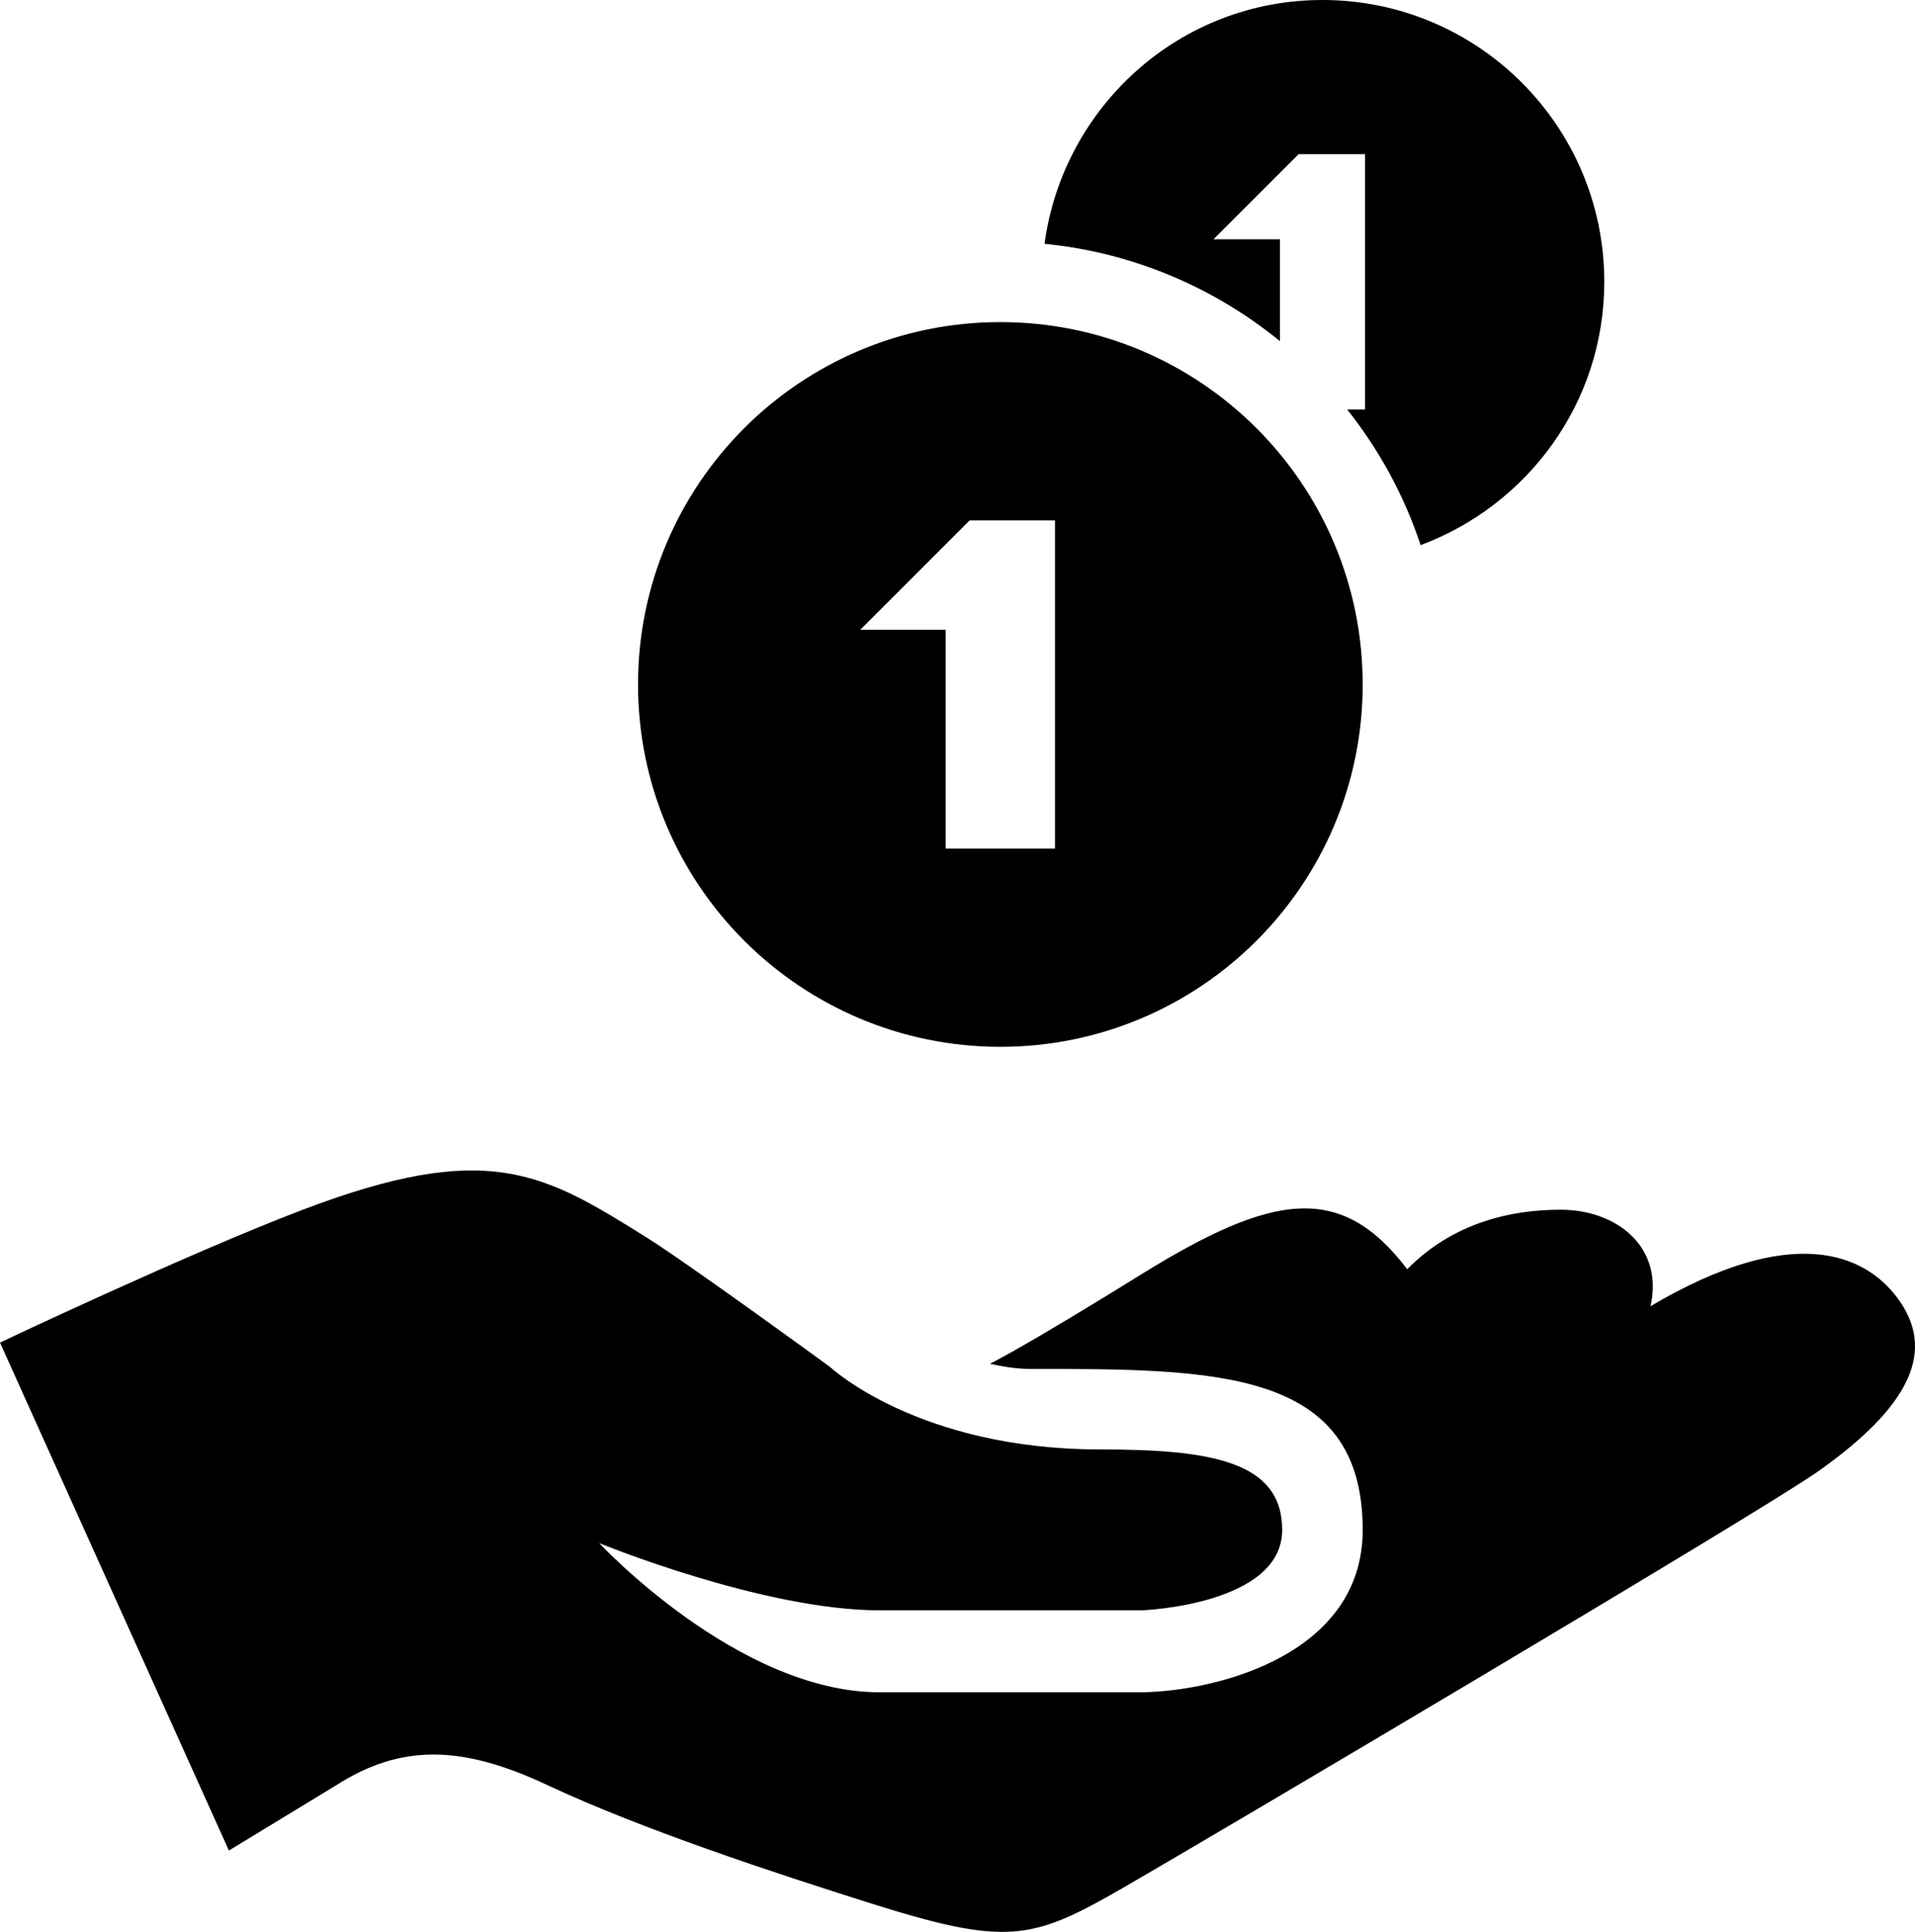 <?xml version="1.0" encoding="utf-8"?>
<!-- Generator: Adobe Illustrator 16.0.4, SVG Export Plug-In . SVG Version: 6.00 Build 0)  -->
<!DOCTYPE svg PUBLIC "-//W3C//DTD SVG 1.1//EN" "http://www.w3.org/Graphics/SVG/1.1/DTD/svg11.dtd">
<svg version="1.1" id="Layer_1" xmlns="http://www.w3.org/2000/svg" xmlns:xlink="http://www.w3.org/1999/xlink" x="0px" y="0px"
	 width="110.99px" height="111.959px" viewBox="0 0 110.99 111.959" enable-background="new 0 0 110.99 111.959"
	 xml:space="preserve">
<path d="M105.376,85.271c-3.394,2.394-35.701,21.498-40.26,24.121c-5.345,3.08-6.734,3.422-14.854,0.85
	c-5.362-1.698-13.034-4.209-18.56-6.799c-4.924-2.312-8.443-2.381-12.186,0l-6.249,3.803L-0.001,77.808
	c0,0,10.906-5.17,17.523-7.689c10.706-4.079,13.936-2.166,19.885,1.554c2.516,1.572,10.711,7.556,10.711,7.556S53.216,84,63.751,84
	c6.459,0,10.562,0.694,10.562,4.666c0,4.341-8.082,4.658-8.115,4.658H50.98c-6.757,0-16.25-3.894-16.25-3.894
	s8.036,8.644,16.25,8.644h15.26c4.41-0.089,12.74-2.234,12.74-9.408c0-9.332-8.494-9.332-19.25-9.332
	c-0.841,0-1.603-0.136-2.353-0.295c0.41-0.22,0.82-0.435,1.33-0.724c1.918-1.082,4.492-2.633,7.414-4.446
	c7.668-4.751,11.611-5.354,15.438-0.312c2.664-2.707,6.021-3.449,8.892-3.449c3.237,0,5.981,2.137,5.211,5.591
	c8.315-4.914,12.418-2.937,14.243-0.565C112.318,78.265,110.667,81.531,105.376,85.271z M36.979,39.667c0-11.597,9.402-21,21-21
	c11.596,0,21,9.403,21,21s-9.404,21-21,21C46.384,60.666,36.979,51.263,36.979,39.667z M49.859,36.498h4.951v12.679h6.337V30.161
	h-4.951L49.859,36.498z M74.183,13.869h-3.852l4.935-4.933h3.851v14.794h-1.037c1.85,2.329,3.301,4.979,4.256,7.863
	c6.203-2.314,10.646-8.246,10.646-15.26C92.98,7.312,85.667,0,76.646,0C68.382,0,61.62,6.165,60.538,14.13
	c5.146,0.508,9.846,2.543,13.646,5.642L74.183,13.869L74.183,13.869z"/>
</svg>
